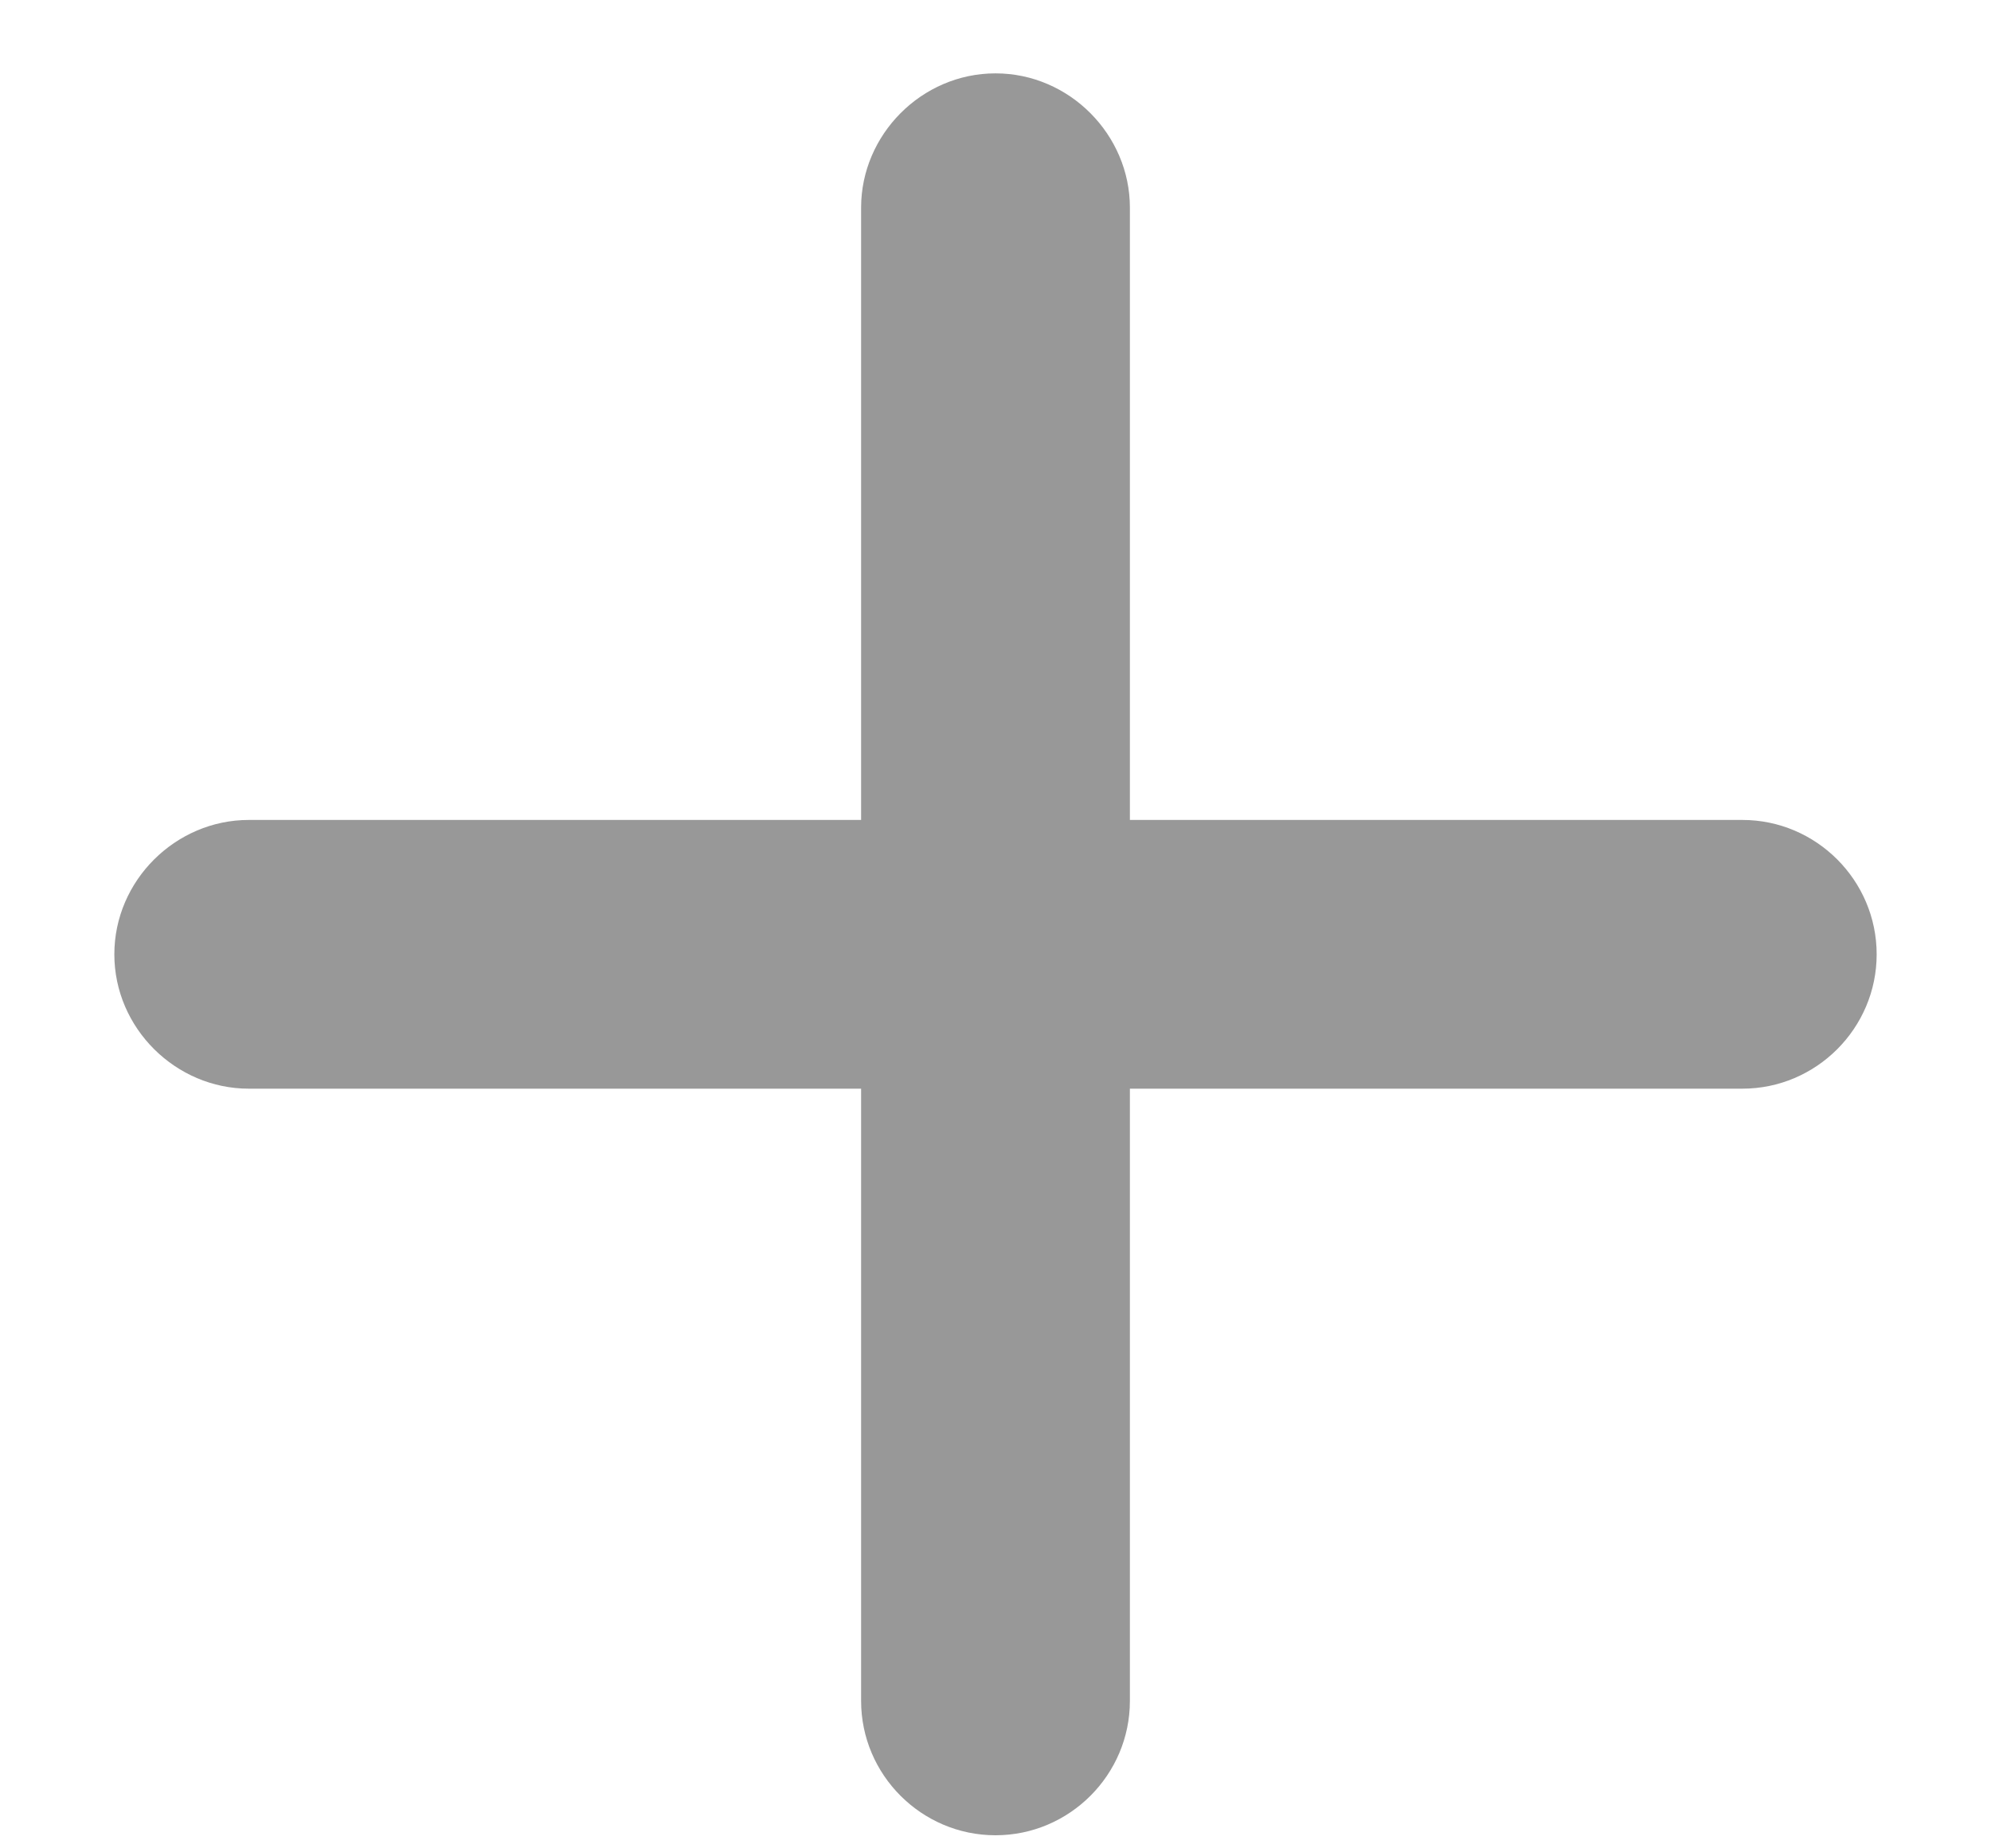 <svg width="14" height="13" viewBox="0 0 14 13" fill="none" xmlns="http://www.w3.org/2000/svg">
  <path opacity="0.5" d="M0.804 6.712C0.804 6.192 1.236 5.767 1.749 5.767H6.055V1.46C6.055 0.948 6.48 0.516 7 0.516C7.52 0.516 7.945 0.948 7.945 1.46V5.767H12.252C12.771 5.767 13.196 6.192 13.196 6.712C13.196 7.232 12.771 7.657 12.252 7.657H7.945V11.963C7.945 12.483 7.52 12.908 7 12.908C6.48 12.908 6.055 12.483 6.055 11.963V7.657H1.749C1.236 7.657 0.804 7.232 0.804 6.712Z" fill="#333333"/>
</svg>

